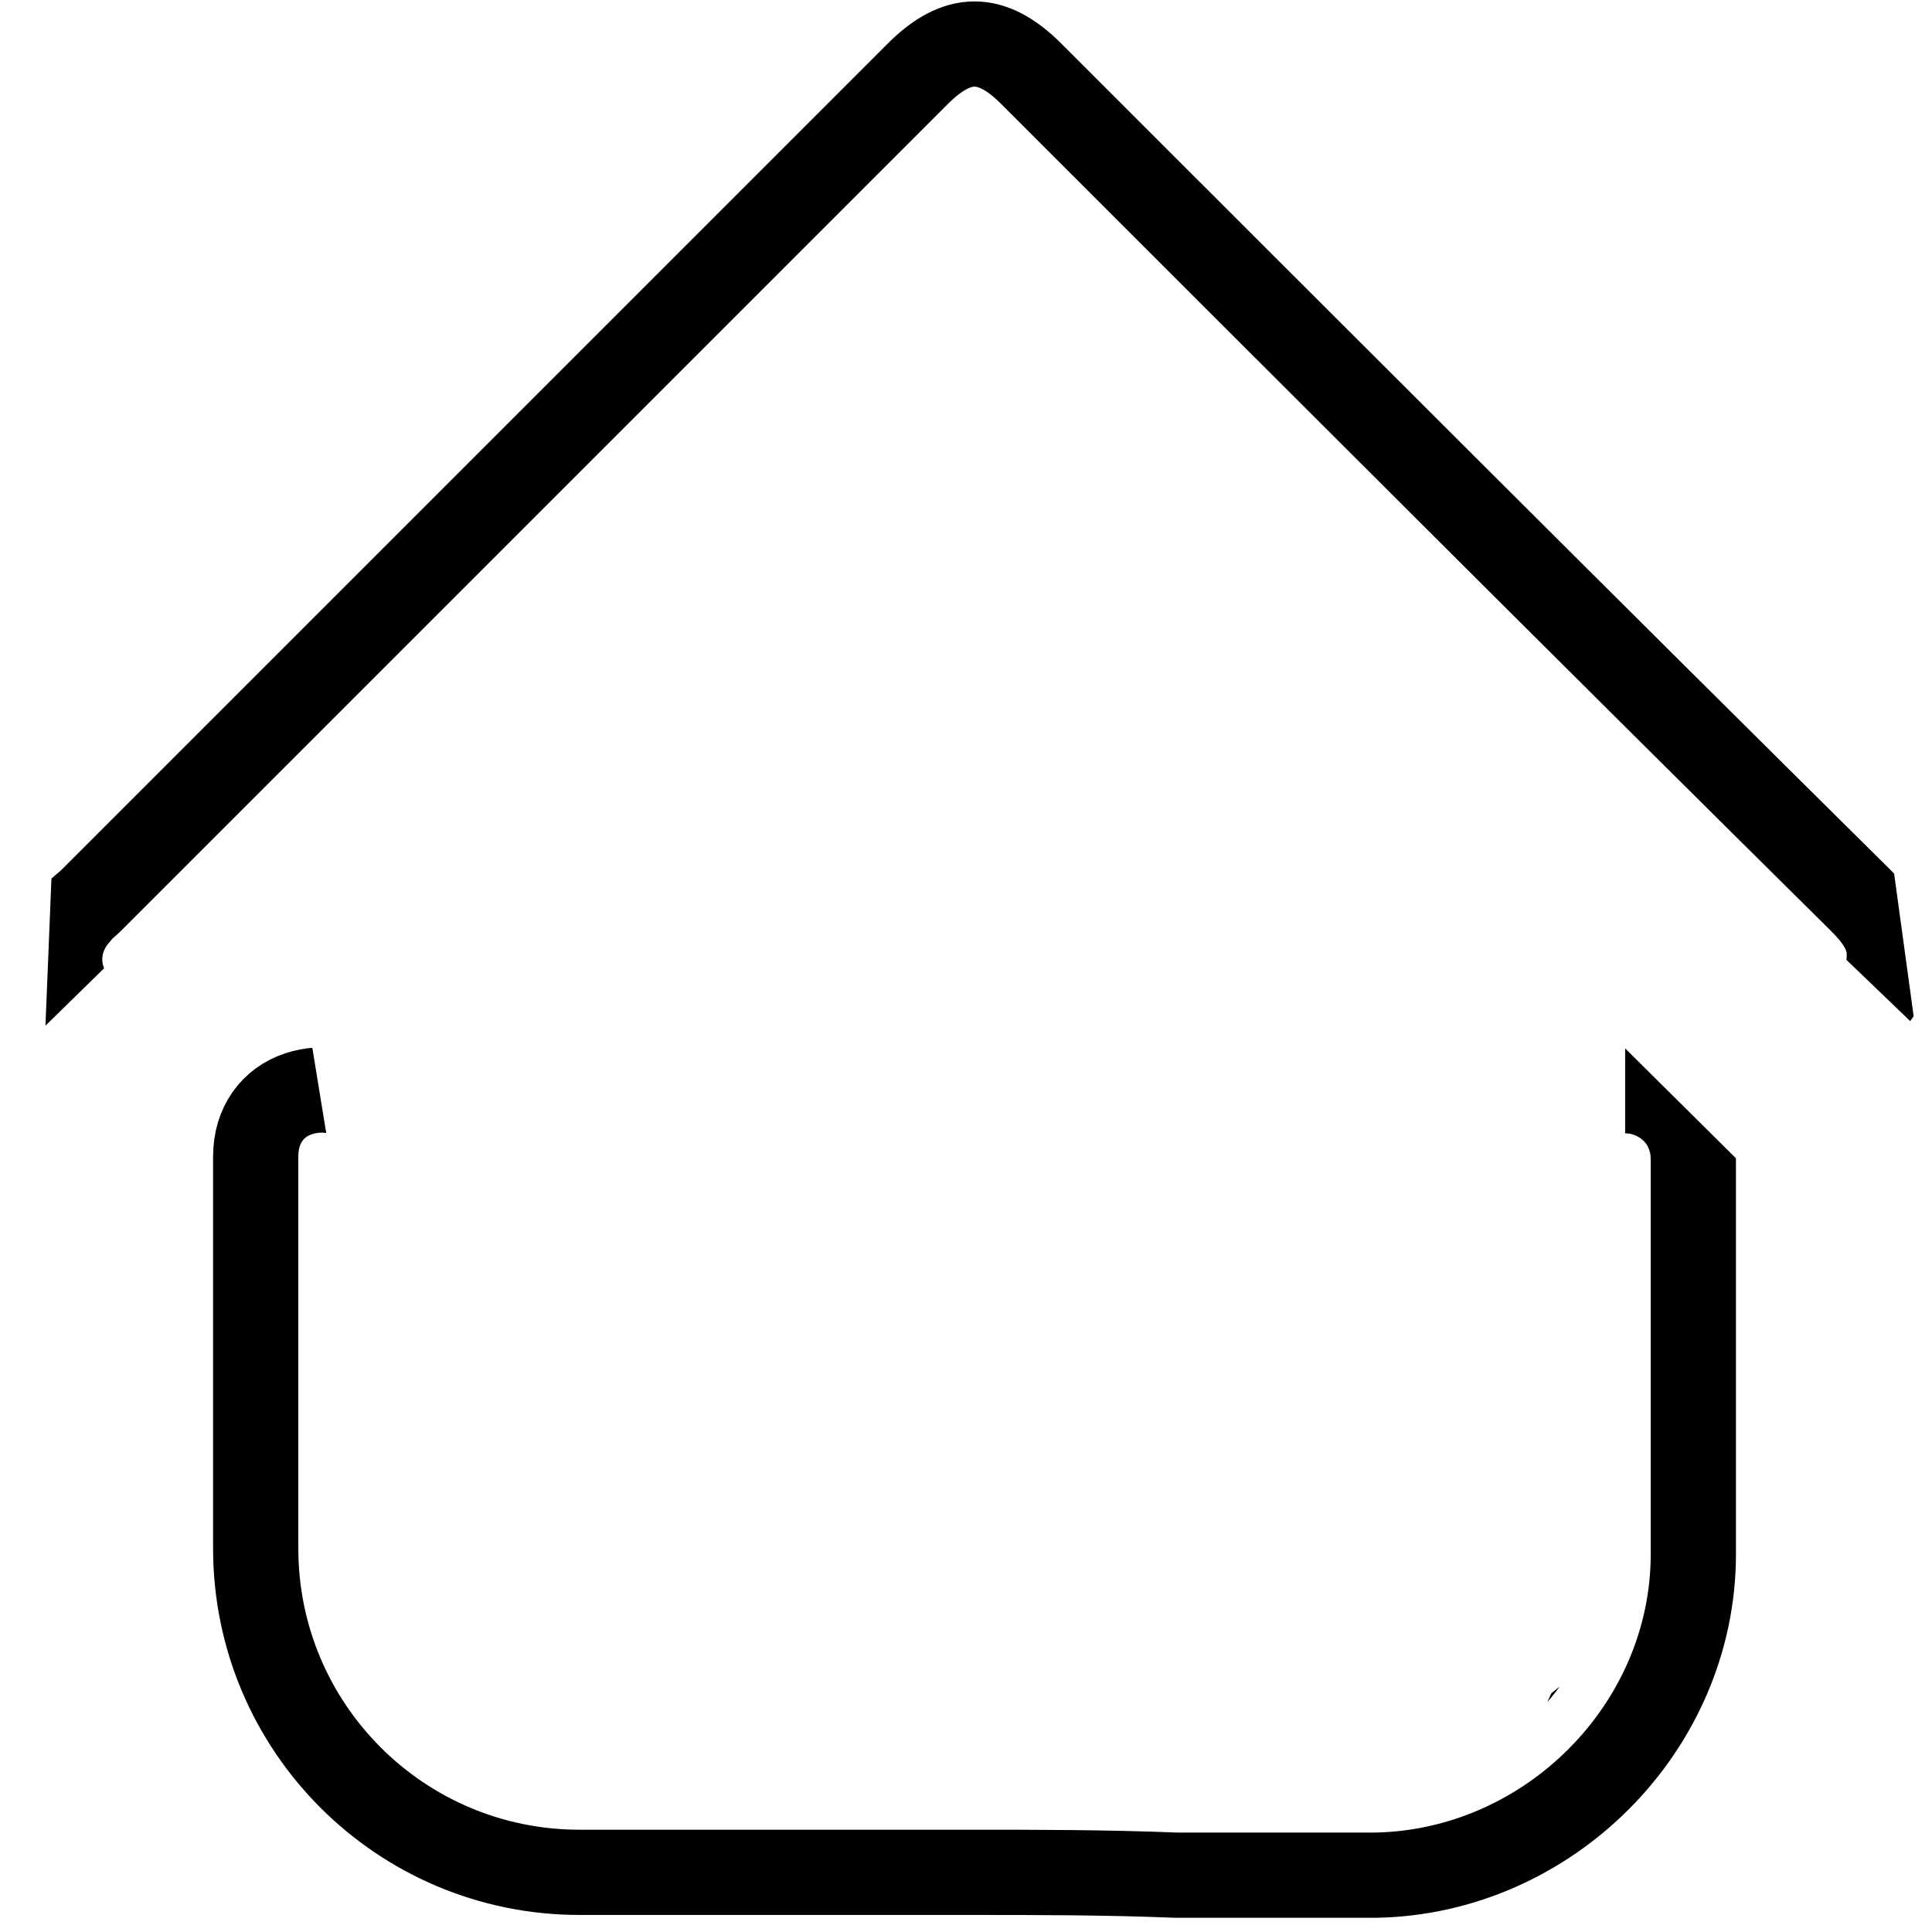 <?xml version="1.0" encoding="utf-8"?>
<!-- Generator: Adobe Illustrator 25.0.1, SVG Export Plug-In . SVG Version: 6.00 Build 0)  -->
<svg version="1.1" id="Layer_1" xmlns="http://www.w3.org/2000/svg" xmlns:xlink="http://www.w3.org/1999/xlink" x="0px" y="0px"
	 viewBox="0 0 68 68" style="enable-background:new 0 0 68 68;" xml:space="preserve">
<style type="text/css">
	.st0{clip-path:url(#SVGID_2_);fill:none;stroke:#000000;stroke-width:3;stroke-miterlimit:10;}
	.st1{clip-path:url(#SVGID_4_);fill:none;stroke:#000000;stroke-width:3;stroke-miterlimit:10;}
</style>
<g>
	<defs>
		<polygon id="SVGID_1_" points="1.6,36.1 34.2,4.2 67.4,36.1 61.4,-7.7 3.4,-8.2 		"/>
	</defs>
	<clipPath id="SVGID_2_">
		<use xlink:href="#SVGID_1_"  style="overflow:visible;"/>
	</clipPath>
	<path class="st0" d="M34,7.1c-0.2,0.2-0.3,0.5-0.5,0.7C24.5,16.9,15.4,26,6.3,35.1c-0.7,0.7-1.4,1.1-2.4,0.9
		c-1.7-0.4-2.4-2.4-1.2-3.8c0.1-0.2,0.3-0.3,0.5-0.5c9.7-9.7,19.4-19.4,29.1-29.1c1.4-1.4,2.6-1.4,4,0c9.7,9.7,19.4,19.4,29.2,29.1
		c0.5,0.5,1,1.1,1,1.9c0,1-0.5,1.7-1.3,2.1c-0.9,0.4-1.7,0.3-2.4-0.3c-0.2-0.2-0.4-0.4-0.6-0.6c-9-9-18.1-18.1-27.1-27.1
		c-0.2-0.2-0.3-0.5-0.5-0.7C34.2,7.2,34.1,7.1,34,7.1z"/>
</g>
<g>
	<defs>
		<path id="SVGID_3_" d="M11.6,40.6l-0.8-4.9l-5.5,2.5L3.9,62.2l12,8.7l41.7,2.3l13.1-6.7l-1.5-17.7l-12-11.9l0,4.8l0.1,9.6
			l-0.1,6.2l-2.6,2.1l-1.5,3.3l-4.4,0.7l-11.5,0.2c-3.8-0.1-7.6-0.2-11.4-0.3c-3-0.2-6-0.5-8.9-0.8c-1.4-1.2-2.9-2.4-4.3-3.6
			c-0.3-2-0.7-3.9-1-5.9L11.6,40.6z"/>
	</defs>
	<clipPath id="SVGID_4_">
		<use xlink:href="#SVGID_3_"  style="overflow:visible;"/>
	</clipPath>
	<path class="st1" d="M34.2,65.9c-4.6,0-9.2,0-13.8,0C14.1,65.9,9,60.8,9,54.5c0-4.6,0-9.2,0-13.8c0-1.1,0.6-1.9,1.5-2.2
		c0.9-0.3,1.9-0.1,2.5,0.6c0.3,0.5,0.6,1.2,0.6,1.8c0,4.5,0,9,0,13.5c0,3.9,3,6.9,7,6.9c9.1,0,18.3,0,27.4,0c3.9,0,7-3,7-6.9
		c0-4.5,0-9.1,0-13.6c0-1.3,0.8-2.2,2-2.4c1.1-0.1,2.2,0.6,2.5,1.7c0.1,0.3,0.1,0.6,0.1,0.9c0,4.6,0,9.1,0,13.7
		c0,6.1-5.1,11.2-11.2,11.3c-2.3,0-4.7,0-7,0C38.9,65.9,36.5,65.9,34.2,65.9C34.2,65.9,34.2,65.9,34.2,65.9z"/>
</g>
</svg>
